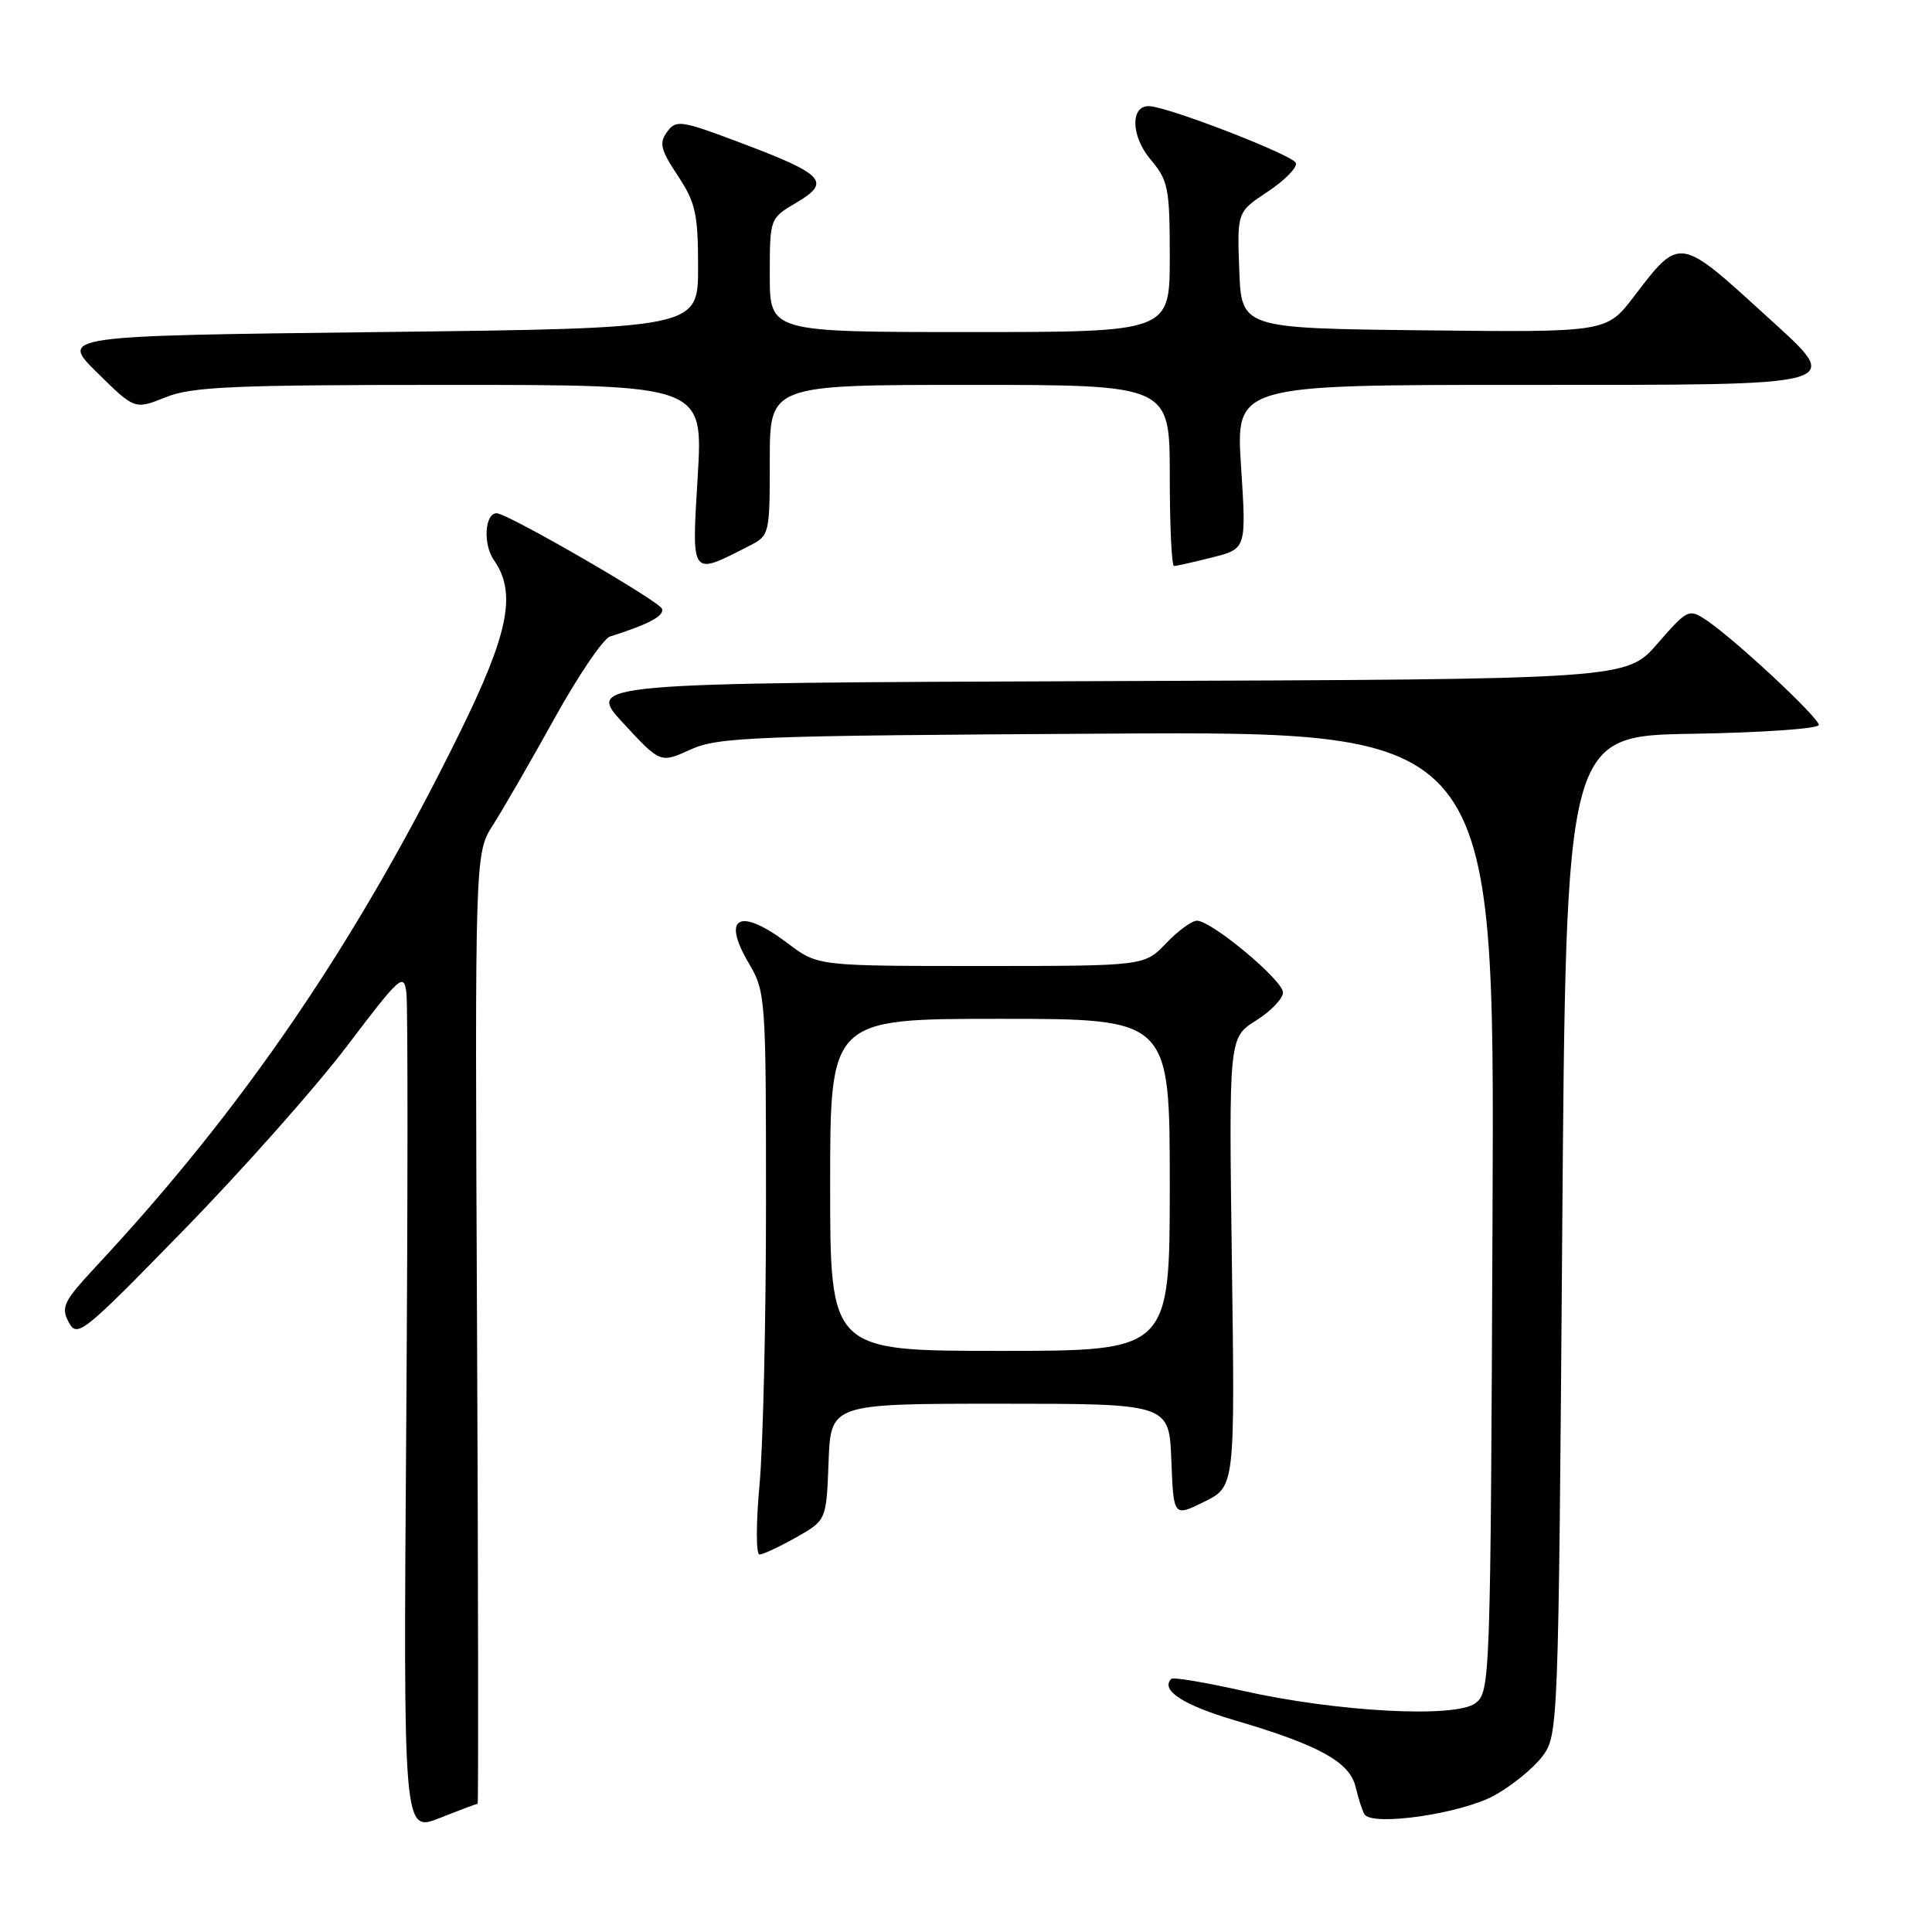 <?xml version="1.0" encoding="UTF-8" standalone="no"?>
<!DOCTYPE svg PUBLIC "-//W3C//DTD SVG 1.1//EN" "http://www.w3.org/Graphics/SVG/1.1/DTD/svg11.dtd" >
<svg xmlns="http://www.w3.org/2000/svg" xmlns:xlink="http://www.w3.org/1999/xlink" version="1.1" viewBox="0 0 256 256">
 <g >
 <path fill="currentColor"
d=" M 63.29 239.00 C 63.40 239.00 63.37 210.67 63.21 176.04 C 62.92 113.08 62.92 113.08 65.34 109.29 C 66.67 107.21 70.33 100.86 73.48 95.18 C 76.62 89.51 79.93 84.63 80.84 84.34 C 85.98 82.71 88.04 81.61 87.72 80.67 C 87.39 79.66 67.25 68.02 65.82 68.01 C 64.23 67.99 63.98 72.13 65.44 74.21 C 68.48 78.55 67.43 83.86 60.91 97.11 C 47.27 124.84 32.34 146.76 12.79 167.74 C 8.42 172.43 8.04 173.20 9.10 175.19 C 10.23 177.31 10.93 176.75 24.39 162.94 C 32.15 154.99 41.88 144.03 46.00 138.58 C 53.07 129.26 53.52 128.86 53.85 131.59 C 54.05 133.19 54.04 158.87 53.83 188.65 C 53.44 242.80 53.44 242.80 58.26 240.90 C 60.91 239.85 63.17 239.00 63.29 239.00 Z  M 198.08 237.87 C 200.41 236.57 203.26 234.23 204.41 232.68 C 206.47 229.90 206.51 228.83 207.00 163.68 C 207.50 97.50 207.50 97.50 224.25 97.23 C 233.46 97.08 241.00 96.55 241.00 96.06 C 241.00 95.07 229.86 84.69 226.11 82.18 C 223.78 80.63 223.61 80.71 219.61 85.30 C 215.50 90.01 215.50 90.01 146.58 90.25 C 77.67 90.50 77.67 90.50 82.58 95.82 C 87.50 101.14 87.50 101.14 91.50 99.32 C 95.17 97.65 99.72 97.48 146.77 97.21 C 198.04 96.91 198.04 96.91 197.77 160.54 C 197.51 222.83 197.46 224.19 195.50 225.68 C 192.86 227.69 177.10 226.84 164.58 224.02 C 159.67 222.92 155.45 222.21 155.20 222.46 C 153.72 223.95 156.78 225.94 163.65 227.96 C 174.77 231.23 178.84 233.47 179.62 236.76 C 179.98 238.27 180.50 239.89 180.78 240.38 C 181.73 242.06 193.68 240.33 198.08 237.87 Z  M 105.50 203.71 C 109.50 201.44 109.50 201.44 109.79 193.72 C 110.08 186.00 110.08 186.00 132.50 186.00 C 154.92 186.00 154.92 186.00 155.21 193.50 C 155.50 201.00 155.50 201.00 159.57 198.99 C 163.64 196.97 163.64 196.97 163.23 167.23 C 162.83 137.50 162.83 137.50 166.41 135.24 C 168.39 134.00 170.00 132.32 170.00 131.51 C 170.00 129.89 160.54 122.00 158.60 122.00 C 157.92 122.00 156.08 123.35 154.50 125.00 C 151.63 128.00 151.63 128.00 129.99 128.00 C 108.36 128.00 108.36 128.00 104.43 125.03 C 98.00 120.17 95.54 121.42 99.24 127.67 C 101.44 131.40 101.50 132.22 101.50 159.50 C 101.50 174.90 101.11 191.66 100.64 196.75 C 100.17 201.88 100.17 205.99 100.64 205.98 C 101.11 205.97 103.30 204.95 105.50 203.71 Z  M 99.25 72.35 C 101.97 70.96 102.00 70.85 102.00 60.97 C 102.00 51.00 102.00 51.00 128.50 51.00 C 155.00 51.00 155.00 51.00 155.00 63.00 C 155.00 69.60 155.25 75.00 155.56 75.00 C 155.86 75.00 158.15 74.49 160.63 73.86 C 165.15 72.72 165.15 72.72 164.45 61.86 C 163.74 51.00 163.74 51.00 201.40 51.00 C 245.63 51.00 244.42 51.34 233.93 41.76 C 222.48 31.30 222.59 31.31 216.52 39.27 C 212.88 44.04 212.88 44.04 188.69 43.77 C 164.50 43.50 164.50 43.50 164.21 35.79 C 163.92 28.08 163.92 28.08 167.99 25.39 C 170.23 23.90 171.91 22.20 171.71 21.60 C 171.39 20.58 154.98 14.21 152.32 14.07 C 149.76 13.92 149.83 18.01 152.43 21.10 C 154.81 23.93 155.00 24.88 155.00 34.08 C 155.00 44.00 155.00 44.00 128.50 44.00 C 102.00 44.00 102.00 44.00 102.00 36.47 C 102.00 28.93 102.00 28.93 105.53 26.85 C 110.16 24.12 109.23 23.11 98.32 18.99 C 90.21 15.93 89.59 15.83 88.40 17.47 C 87.31 18.95 87.53 19.84 89.81 23.28 C 92.17 26.85 92.50 28.33 92.50 35.42 C 92.50 43.50 92.50 43.50 50.21 44.00 C 7.92 44.50 7.92 44.50 12.89 49.39 C 17.85 54.28 17.85 54.28 21.95 52.64 C 25.45 51.23 30.84 51.00 59.61 51.00 C 93.18 51.00 93.18 51.00 92.45 63.11 C 91.65 76.58 91.46 76.31 99.25 72.35 Z  M 110.00 157.00 C 110.00 135.00 110.00 135.00 132.50 135.00 C 155.00 135.00 155.00 135.00 155.00 157.00 C 155.00 179.00 155.00 179.00 132.50 179.00 C 110.00 179.00 110.00 179.00 110.00 157.00 Z "/>
</g>
</svg>